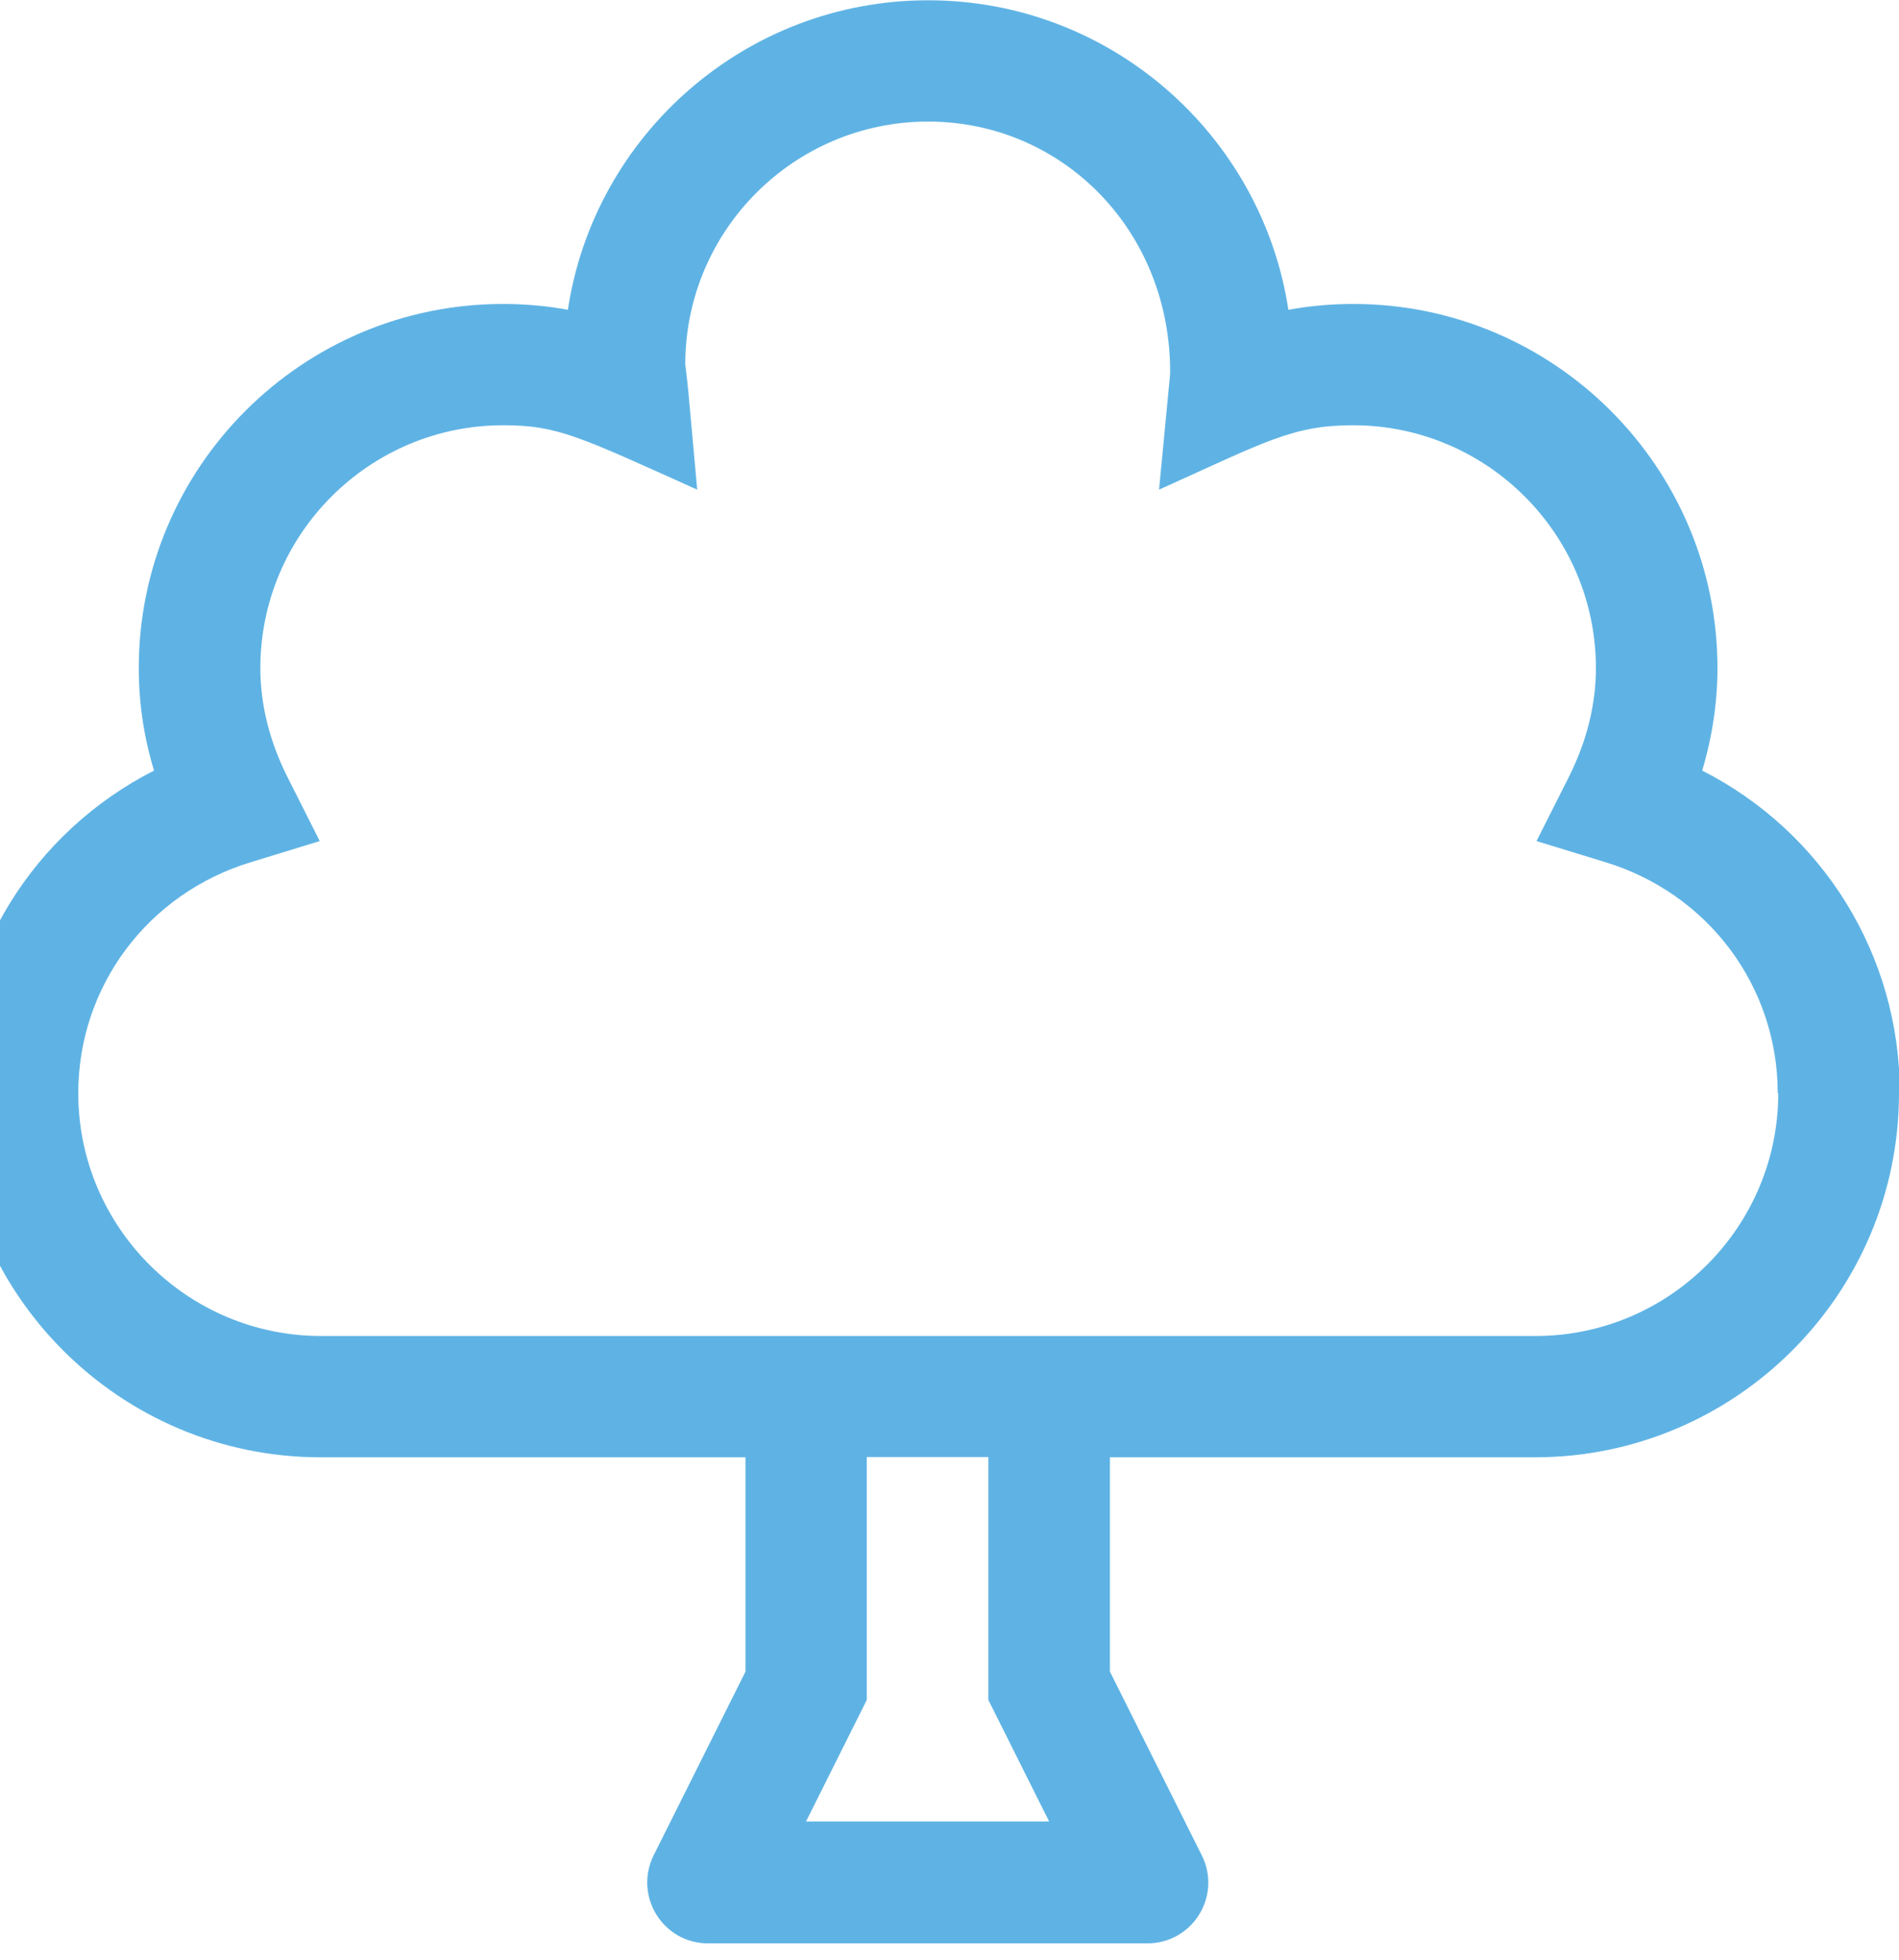<?xml version="1.0" encoding="UTF-8"?>
<svg id="Layer_1" data-name="Layer 1" xmlns="http://www.w3.org/2000/svg" viewBox="0 0 68.42 70.6">
  <defs>
    <style>
      .cls-1 {
        isolation: isolate;
      }

      .cls-2 {
        fill: #5fb3e4;
      }
    </style>
  </defs>
  <g id="tree-alt-2" class="cls-1">
    <g class="cls-1">
      <path class="cls-2" d="M68.42,39.38c0,7.24-5.89,13.12-13.12,13.12h-15.31v7.72l3.31,6.62c.73,1.46-.33,3.17-1.96,3.17h-15.83c-1.63,0-2.68-1.71-1.96-3.17l3.31-6.62v-7.72h-15.31c-7.24,0-13.12-5.89-13.12-13.12,0-4.99,2.78-9.41,7.12-11.62-.37-1.21-.55-2.45-.55-3.69,0-7.24,5.89-13.12,13.12-13.12.8,0,1.58.07,2.34.21.95-6.3,6.41-11.15,12.98-11.15s12.02,4.85,12.98,11.15c.77-.14,1.55-.21,2.34-.21,7.24,0,13.12,5.89,13.12,13.12,0,1.24-.19,2.48-.55,3.69,4.34,2.21,7.12,6.64,7.12,11.62ZM64.05,39.38c0-3.84-2.5-7.19-6.21-8.32l-2.48-.76,1.17-2.32c.64-1.28.97-2.6.97-3.91,0-4.83-3.93-8.75-8.75-8.75-2.17,0-3.13.58-6.99,2.32l.4-4.18c.03-5.16-3.89-9.08-8.72-9.08s-8.75,3.92-8.75,8.75c.12,1.03.04.17.43,4.51-4.27-1.92-5.03-2.32-6.99-2.32-4.82,0-8.75,3.92-8.75,8.75,0,1.31.33,2.63.97,3.91l1.17,2.32-2.48.76c-3.72,1.13-6.22,4.48-6.22,8.32,0,4.83,3.93,8.75,8.75,8.75h43.75c4.82,0,8.75-3.92,8.75-8.75ZM37.8,65.62l-2.19-4.38v-8.75h-4.38v8.75l-2.19,4.38h8.75Z"/>
    </g>
  </g>
</svg>